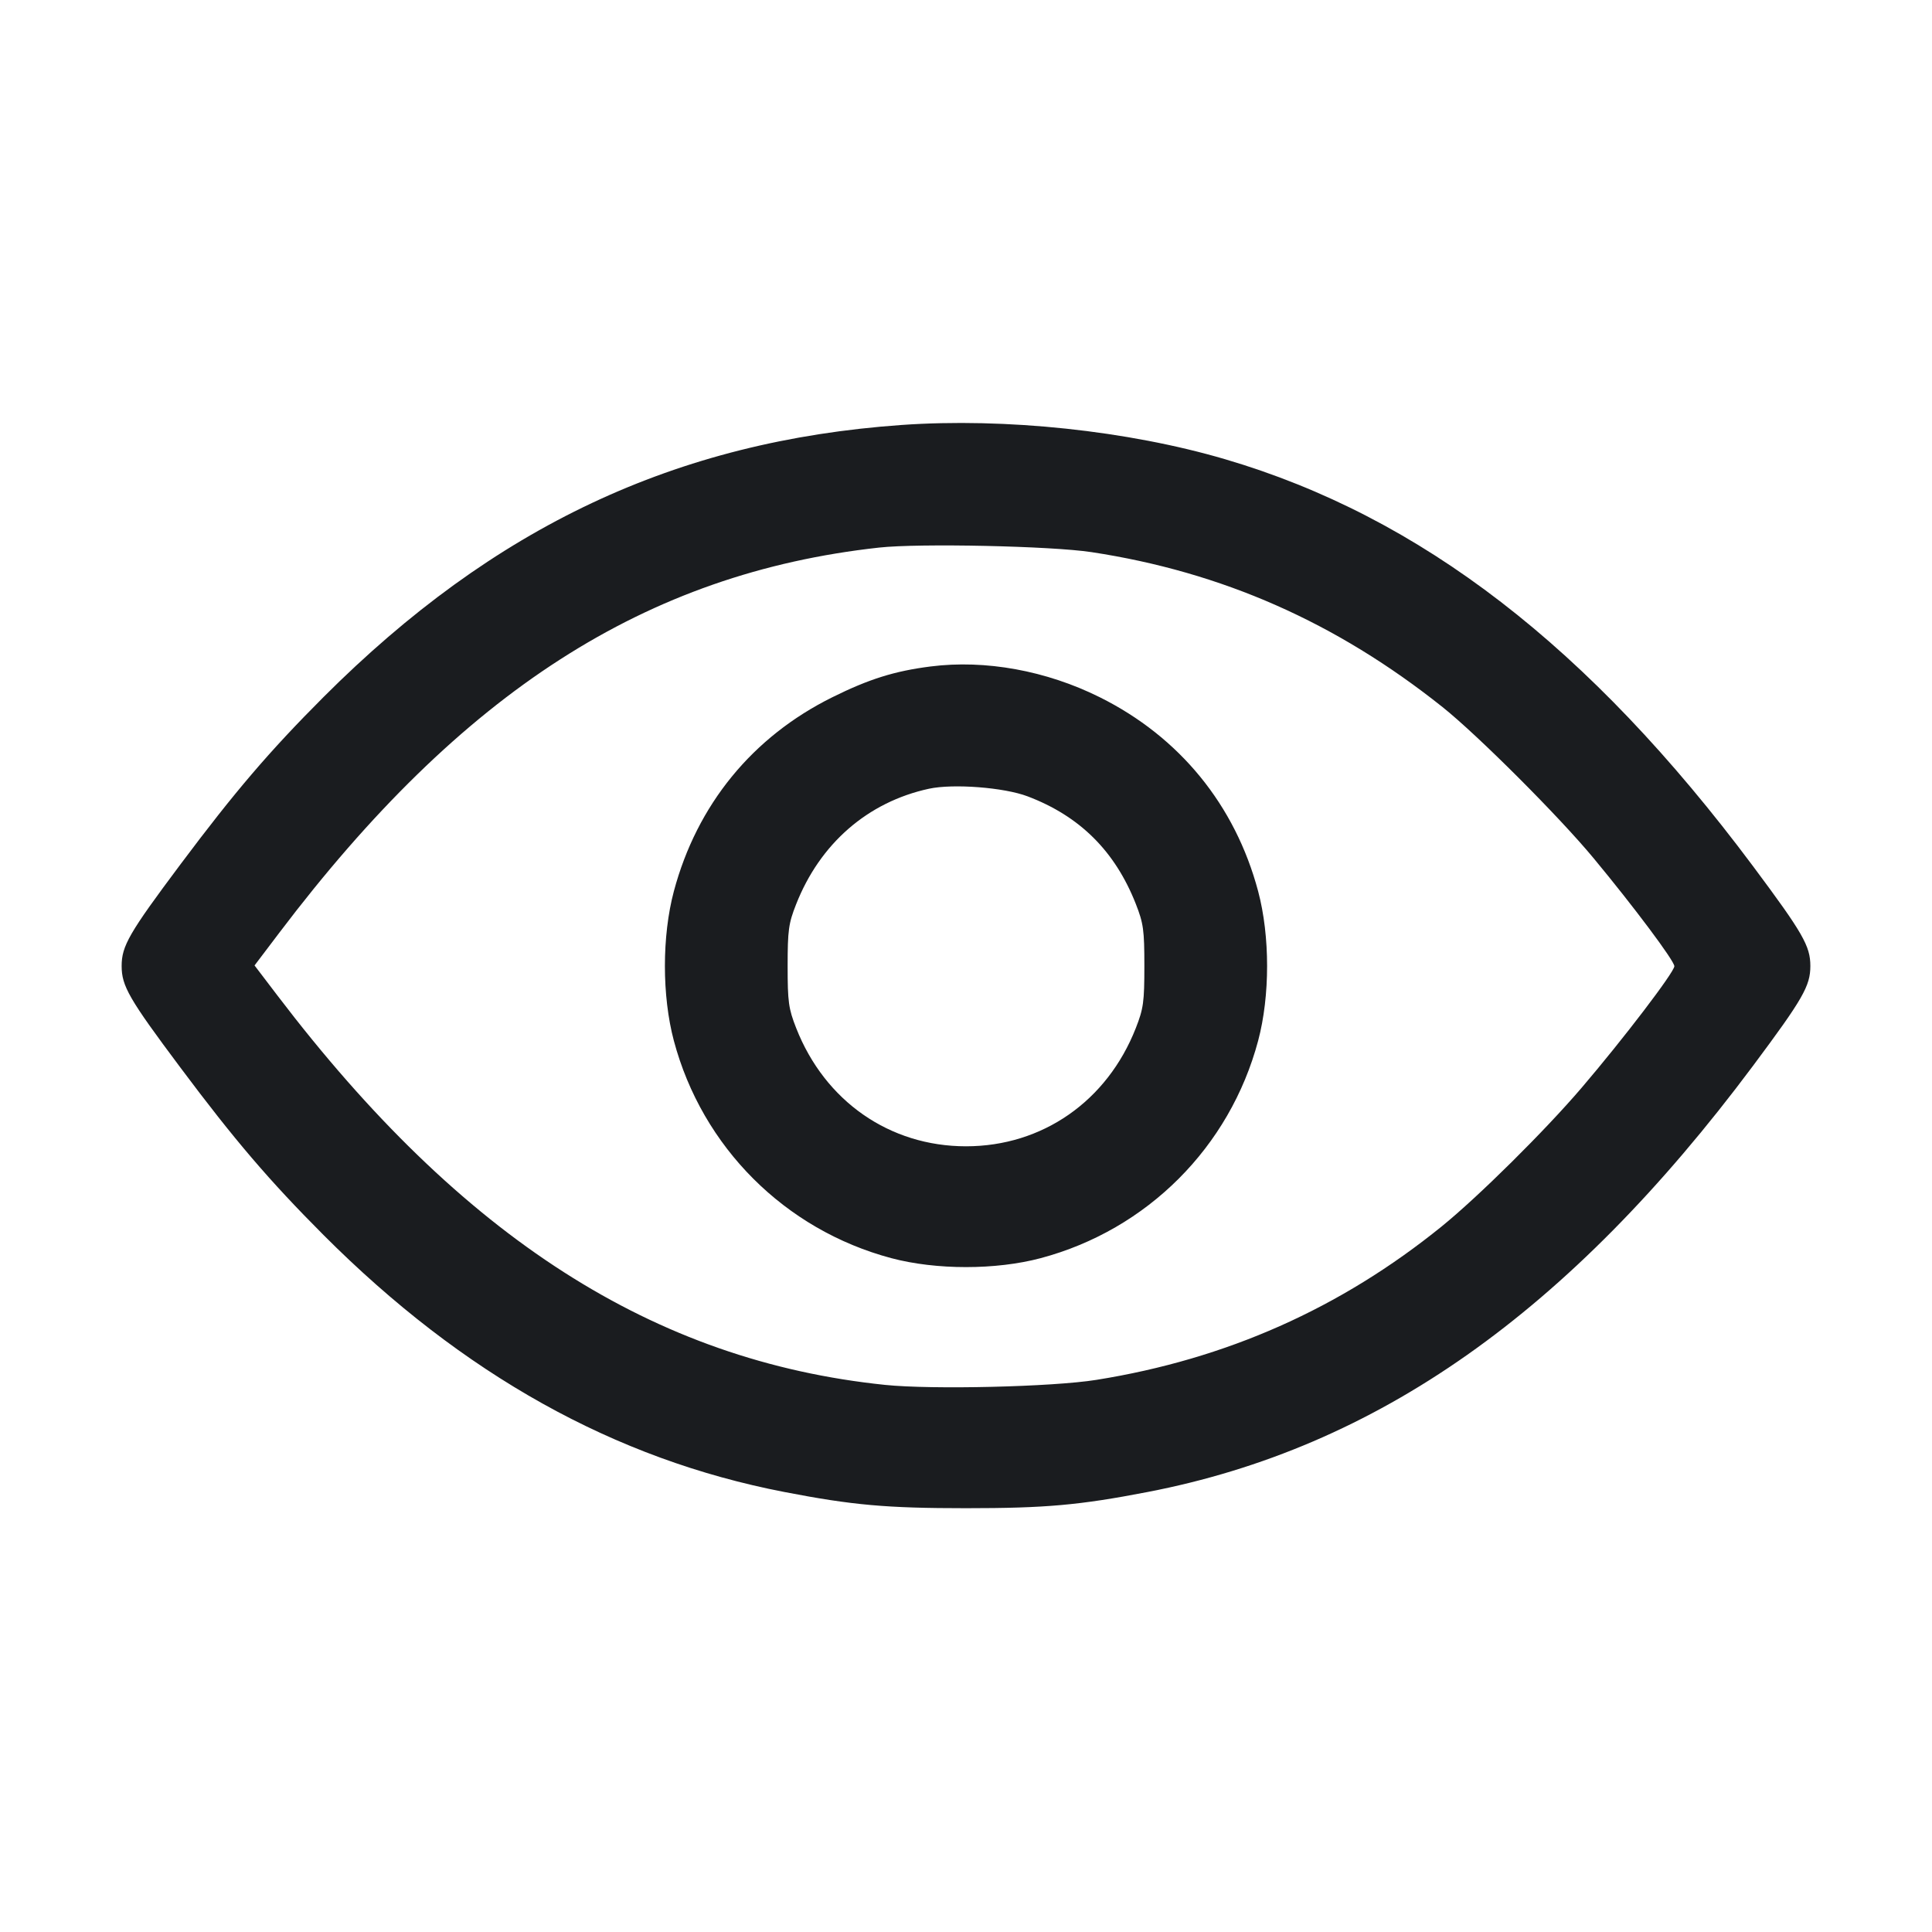 <svg width="28" height="28" viewBox="0 0 28 28" fill="none" xmlns="http://www.w3.org/2000/svg"><path d="M13.067 6.159 C 9.796 6.390,7.160 7.631,4.689 10.102 C 3.906 10.886,3.404 11.473,2.613 12.530 C 1.870 13.523,1.763 13.710,1.763 14.000 C 1.763 14.290,1.870 14.477,2.613 15.470 C 3.400 16.523,3.904 17.112,4.689 17.899 C 6.709 19.922,8.907 21.148,11.367 21.623 C 12.356 21.814,12.845 21.858,14.000 21.858 C 15.155 21.858,15.644 21.814,16.633 21.623 C 19.954 20.982,22.737 19.023,25.405 15.448 C 26.130 14.476,26.237 14.289,26.237 14.000 C 26.237 13.711,26.130 13.524,25.405 12.552 C 23.033 9.374,20.588 7.489,17.757 6.656 C 16.346 6.241,14.571 6.053,13.067 6.159 M15.820 8.002 C 17.712 8.290,19.366 9.020,20.907 10.248 C 21.416 10.654,22.597 11.835,23.095 12.437 C 23.679 13.141,24.267 13.927,24.266 14.003 C 24.266 14.088,23.527 15.057,22.922 15.765 C 22.387 16.391,21.425 17.344,20.892 17.776 C 19.427 18.962,17.773 19.697,15.890 19.998 C 15.255 20.100,13.507 20.141,12.828 20.071 C 9.480 19.725,6.695 17.941,4.021 14.428 L 3.689 13.992 4.048 13.518 C 6.696 10.021,9.364 8.308,12.740 7.936 C 13.324 7.872,15.235 7.913,15.820 8.002 M13.487 9.659 C 12.967 9.725,12.595 9.841,12.063 10.105 C 10.904 10.679,10.101 11.663,9.766 12.917 C 9.593 13.567,9.593 14.433,9.766 15.083 C 10.177 16.625,11.375 17.823,12.917 18.234 C 13.567 18.407,14.433 18.407,15.083 18.234 C 16.625 17.823,17.823 16.625,18.234 15.083 C 18.407 14.433,18.407 13.567,18.234 12.917 C 17.901 11.667,17.095 10.680,15.937 10.104 C 15.163 9.719,14.281 9.558,13.487 9.659 M14.892 11.541 C 15.650 11.828,16.160 12.336,16.461 13.100 C 16.572 13.383,16.585 13.479,16.585 14.000 C 16.585 14.521,16.572 14.617,16.461 14.900 C 16.045 15.960,15.106 16.613,14.000 16.613 C 12.894 16.613,11.955 15.960,11.539 14.900 C 11.428 14.617,11.415 14.521,11.415 14.000 C 11.415 13.482,11.429 13.382,11.537 13.108 C 11.883 12.226,12.575 11.624,13.463 11.431 C 13.814 11.355,14.552 11.412,14.892 11.541 " fill="#1A1C1F" stroke="none" fill-rule="evenodd"></path></svg>